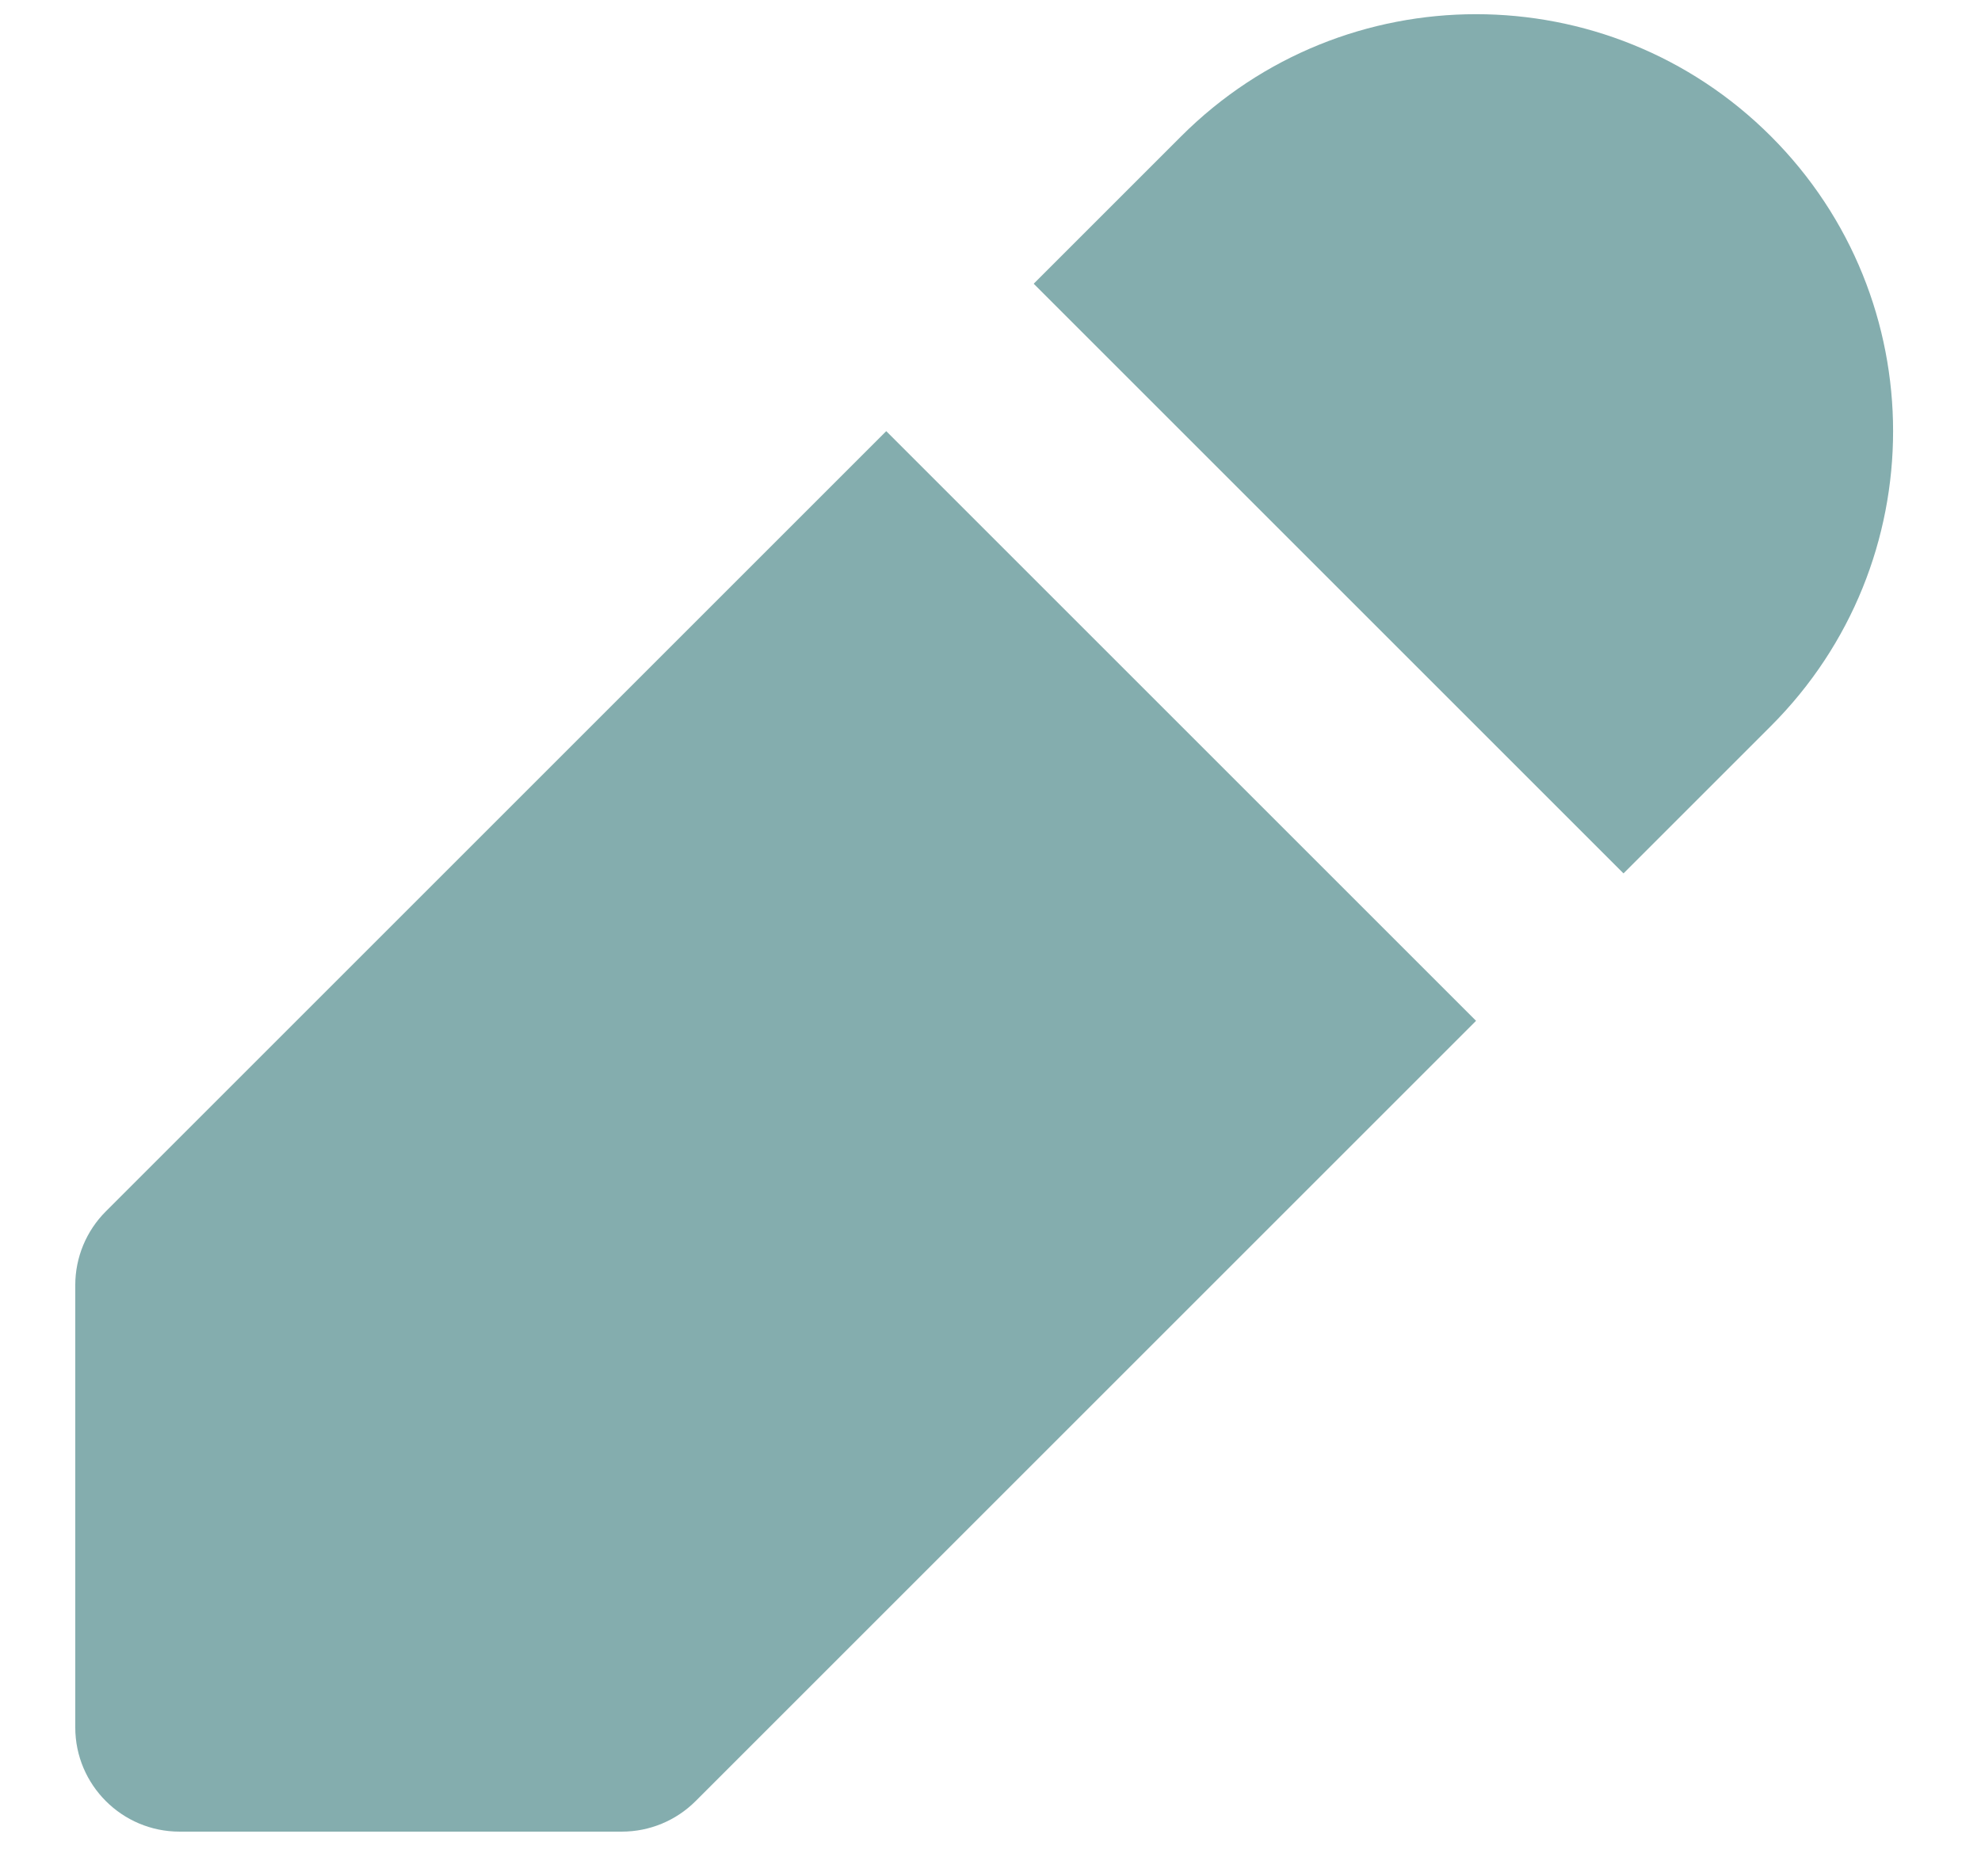 <?xml version="1.0" encoding="UTF-8"?>
<svg width="19px" height="18px" viewBox="0 0 19 18" version="1.1" xmlns="http://www.w3.org/2000/svg" xmlns:xlink="http://www.w3.org/1999/xlink">
    <title>Combined Shape</title>
    <g id="Page-1" stroke="none" stroke-width="1" fill="none" fill-rule="evenodd">
        <g id="5" transform="translate(-74, -357)" fill="#84ADAE">
            <g id="Group-4" transform="translate(59, 320)">
                <g id="Group-17" transform="translate(0, 24)">
                    <g id="24x24/On-Light/Edit" transform="translate(12, 10)">
                        <path d="M16,9 L16,19.586 C16,19.851 15.895,20.105 15.707,20.293 L12.707,23.293 C12.317,23.683 11.683,23.683 11.293,23.293 L8.293,20.293 C8.105,20.105 8,19.851 8,19.586 L8,9 L16,9 Z M8,5 C8,2.791 9.791,1 12,1 C14.209,1 16,2.791 16,5 L16,7 L8,7 L8,5 Z" id="Combined-Shape" transform="translate(12, 12.293) rotate(45) translate(-12, -12.293) "></path>
                    </g>
                </g>
            </g>
        </g>
    </g>
</svg>